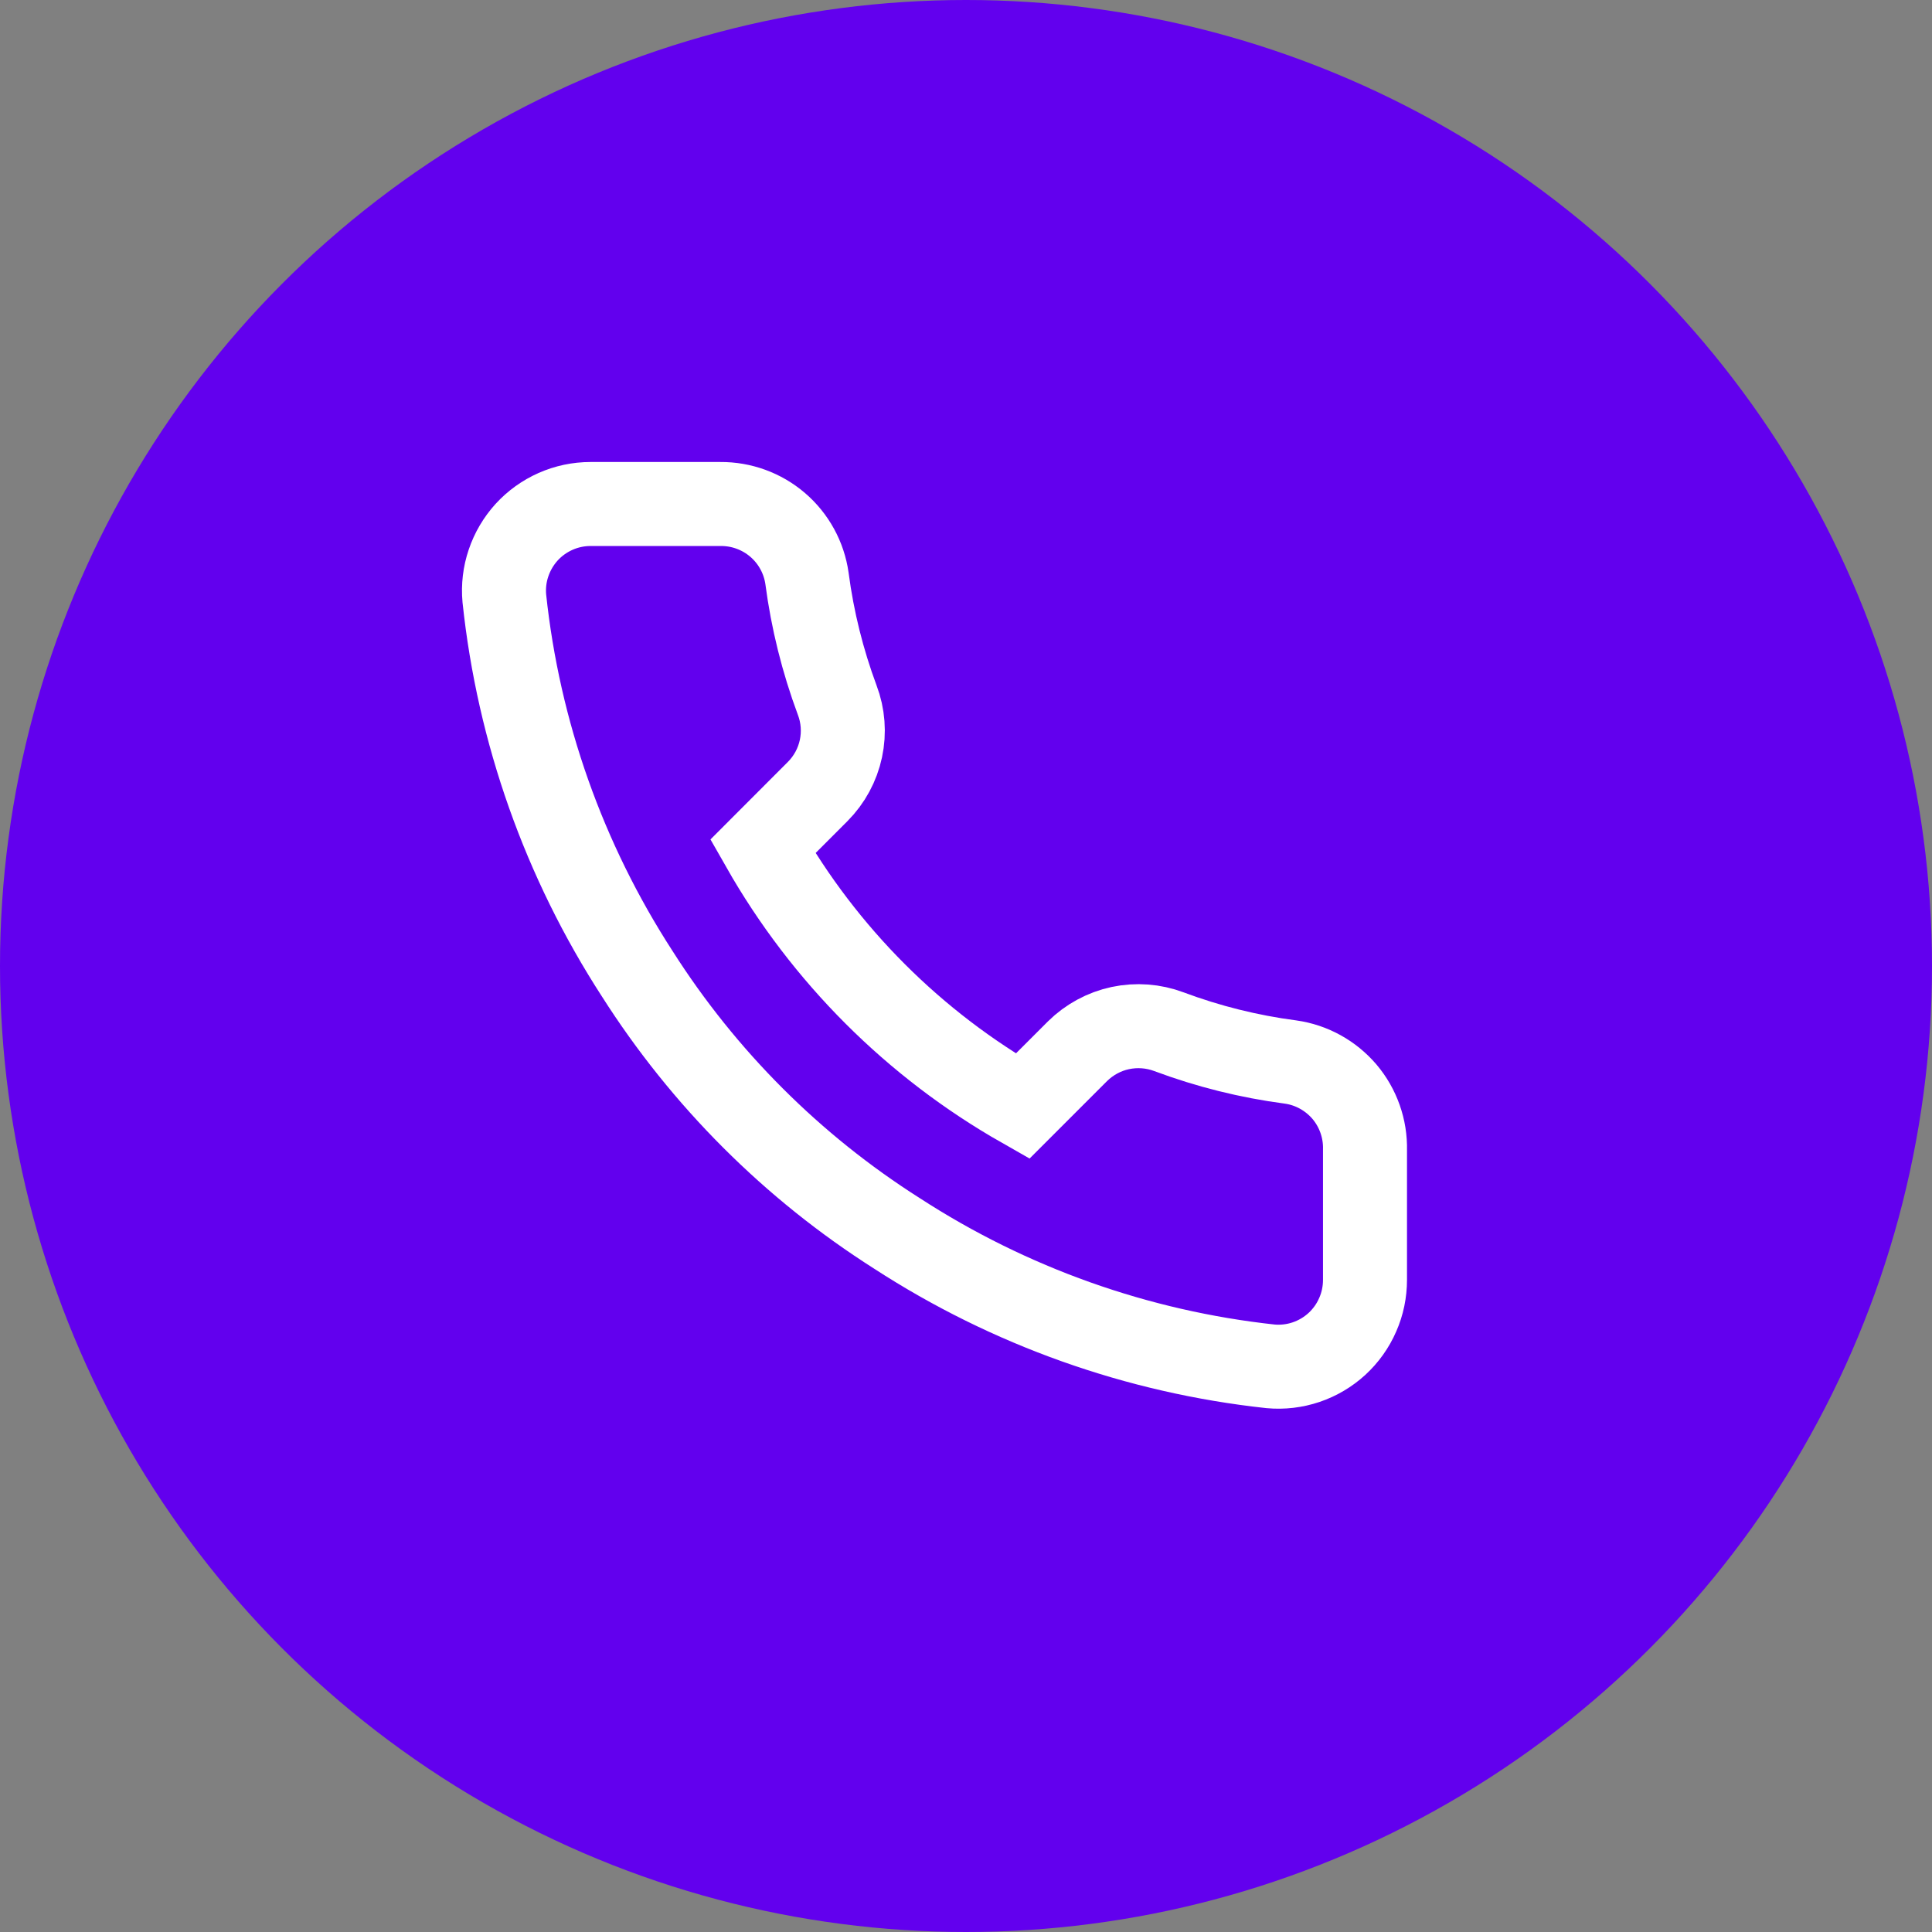<svg width="23" height="23" viewBox="0 0 23 23" fill="none" xmlns="http://www.w3.org/2000/svg">
<rect x="0" y="0" width="23" height="23" fill="#808080" stroke="none"/>
<circle cx="11.5" cy="11.5" r="11.5" fill="#6200EE"/>
<path d="M16.25 13.689V15.235C16.25 15.379 16.221 15.521 16.163 15.652C16.106 15.784 16.021 15.902 15.916 15.999C15.81 16.096 15.685 16.17 15.549 16.216C15.413 16.262 15.269 16.279 15.126 16.266C13.54 16.094 12.017 15.552 10.679 14.684C9.433 13.893 8.378 12.837 7.586 11.592C6.715 10.247 6.173 8.717 6.004 7.124C5.991 6.981 6.008 6.837 6.054 6.702C6.1 6.566 6.173 6.442 6.269 6.336C6.366 6.23 6.483 6.146 6.614 6.088C6.745 6.03 6.887 6 7.03 6H8.576C8.826 5.998 9.068 6.086 9.258 6.249C9.448 6.412 9.572 6.639 9.607 6.886C9.672 7.381 9.793 7.867 9.967 8.335C10.037 8.519 10.052 8.72 10.011 8.912C9.97 9.105 9.874 9.282 9.735 9.422L9.081 10.077C9.815 11.367 10.883 12.435 12.173 13.169L12.828 12.514C12.968 12.376 13.145 12.28 13.337 12.239C13.53 12.198 13.731 12.213 13.915 12.282C14.383 12.457 14.868 12.578 15.363 12.643C15.614 12.678 15.842 12.805 16.006 12.997C16.169 13.19 16.256 13.437 16.25 13.689Z" stroke="white" strokeWidth="1.317" strokeLinecap="round" strokeLinejoin="round"/>
</svg>
